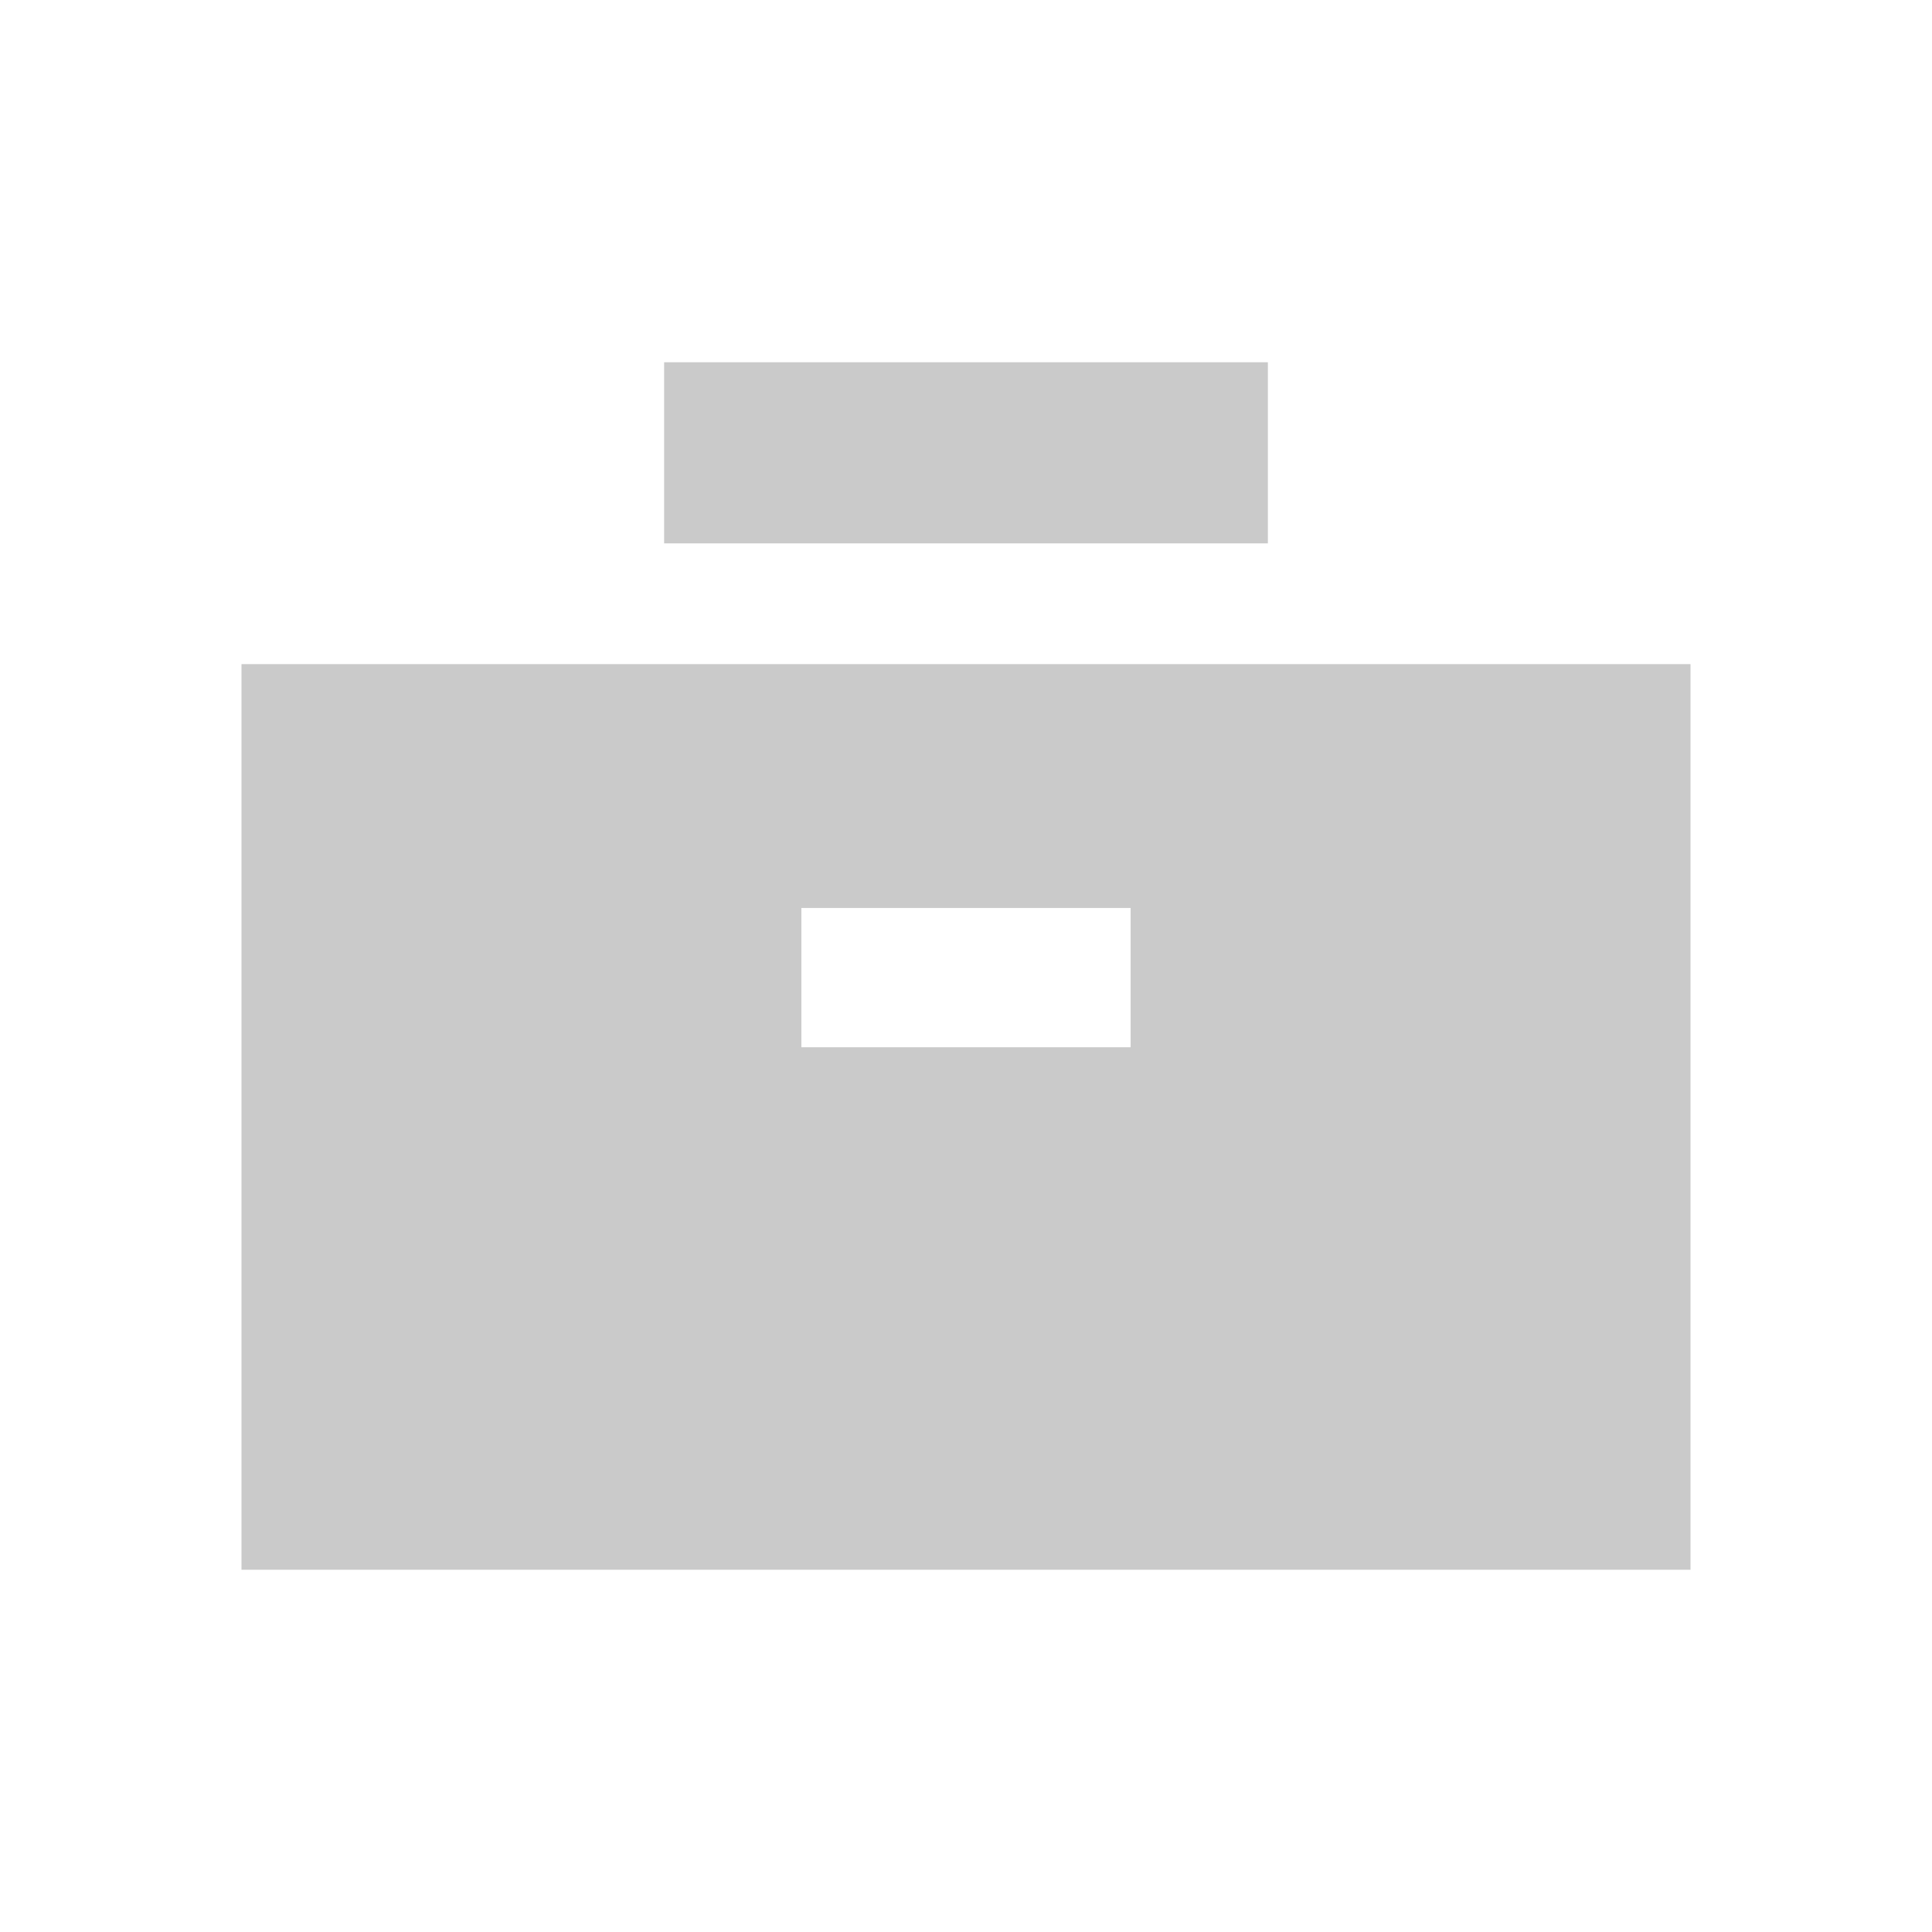 <svg width="32" height="32" viewBox="0 0 32 32" fill="none" xmlns="http://www.w3.org/2000/svg">
<path d="M4 11V26H28V11H4ZM18.727 17.346H13.273V15.039H18.727V17.346Z" fill="#CACACA"/>
<path d="M21 6H11V9H21V6Z" fill="#CACACA"/>
</svg>
